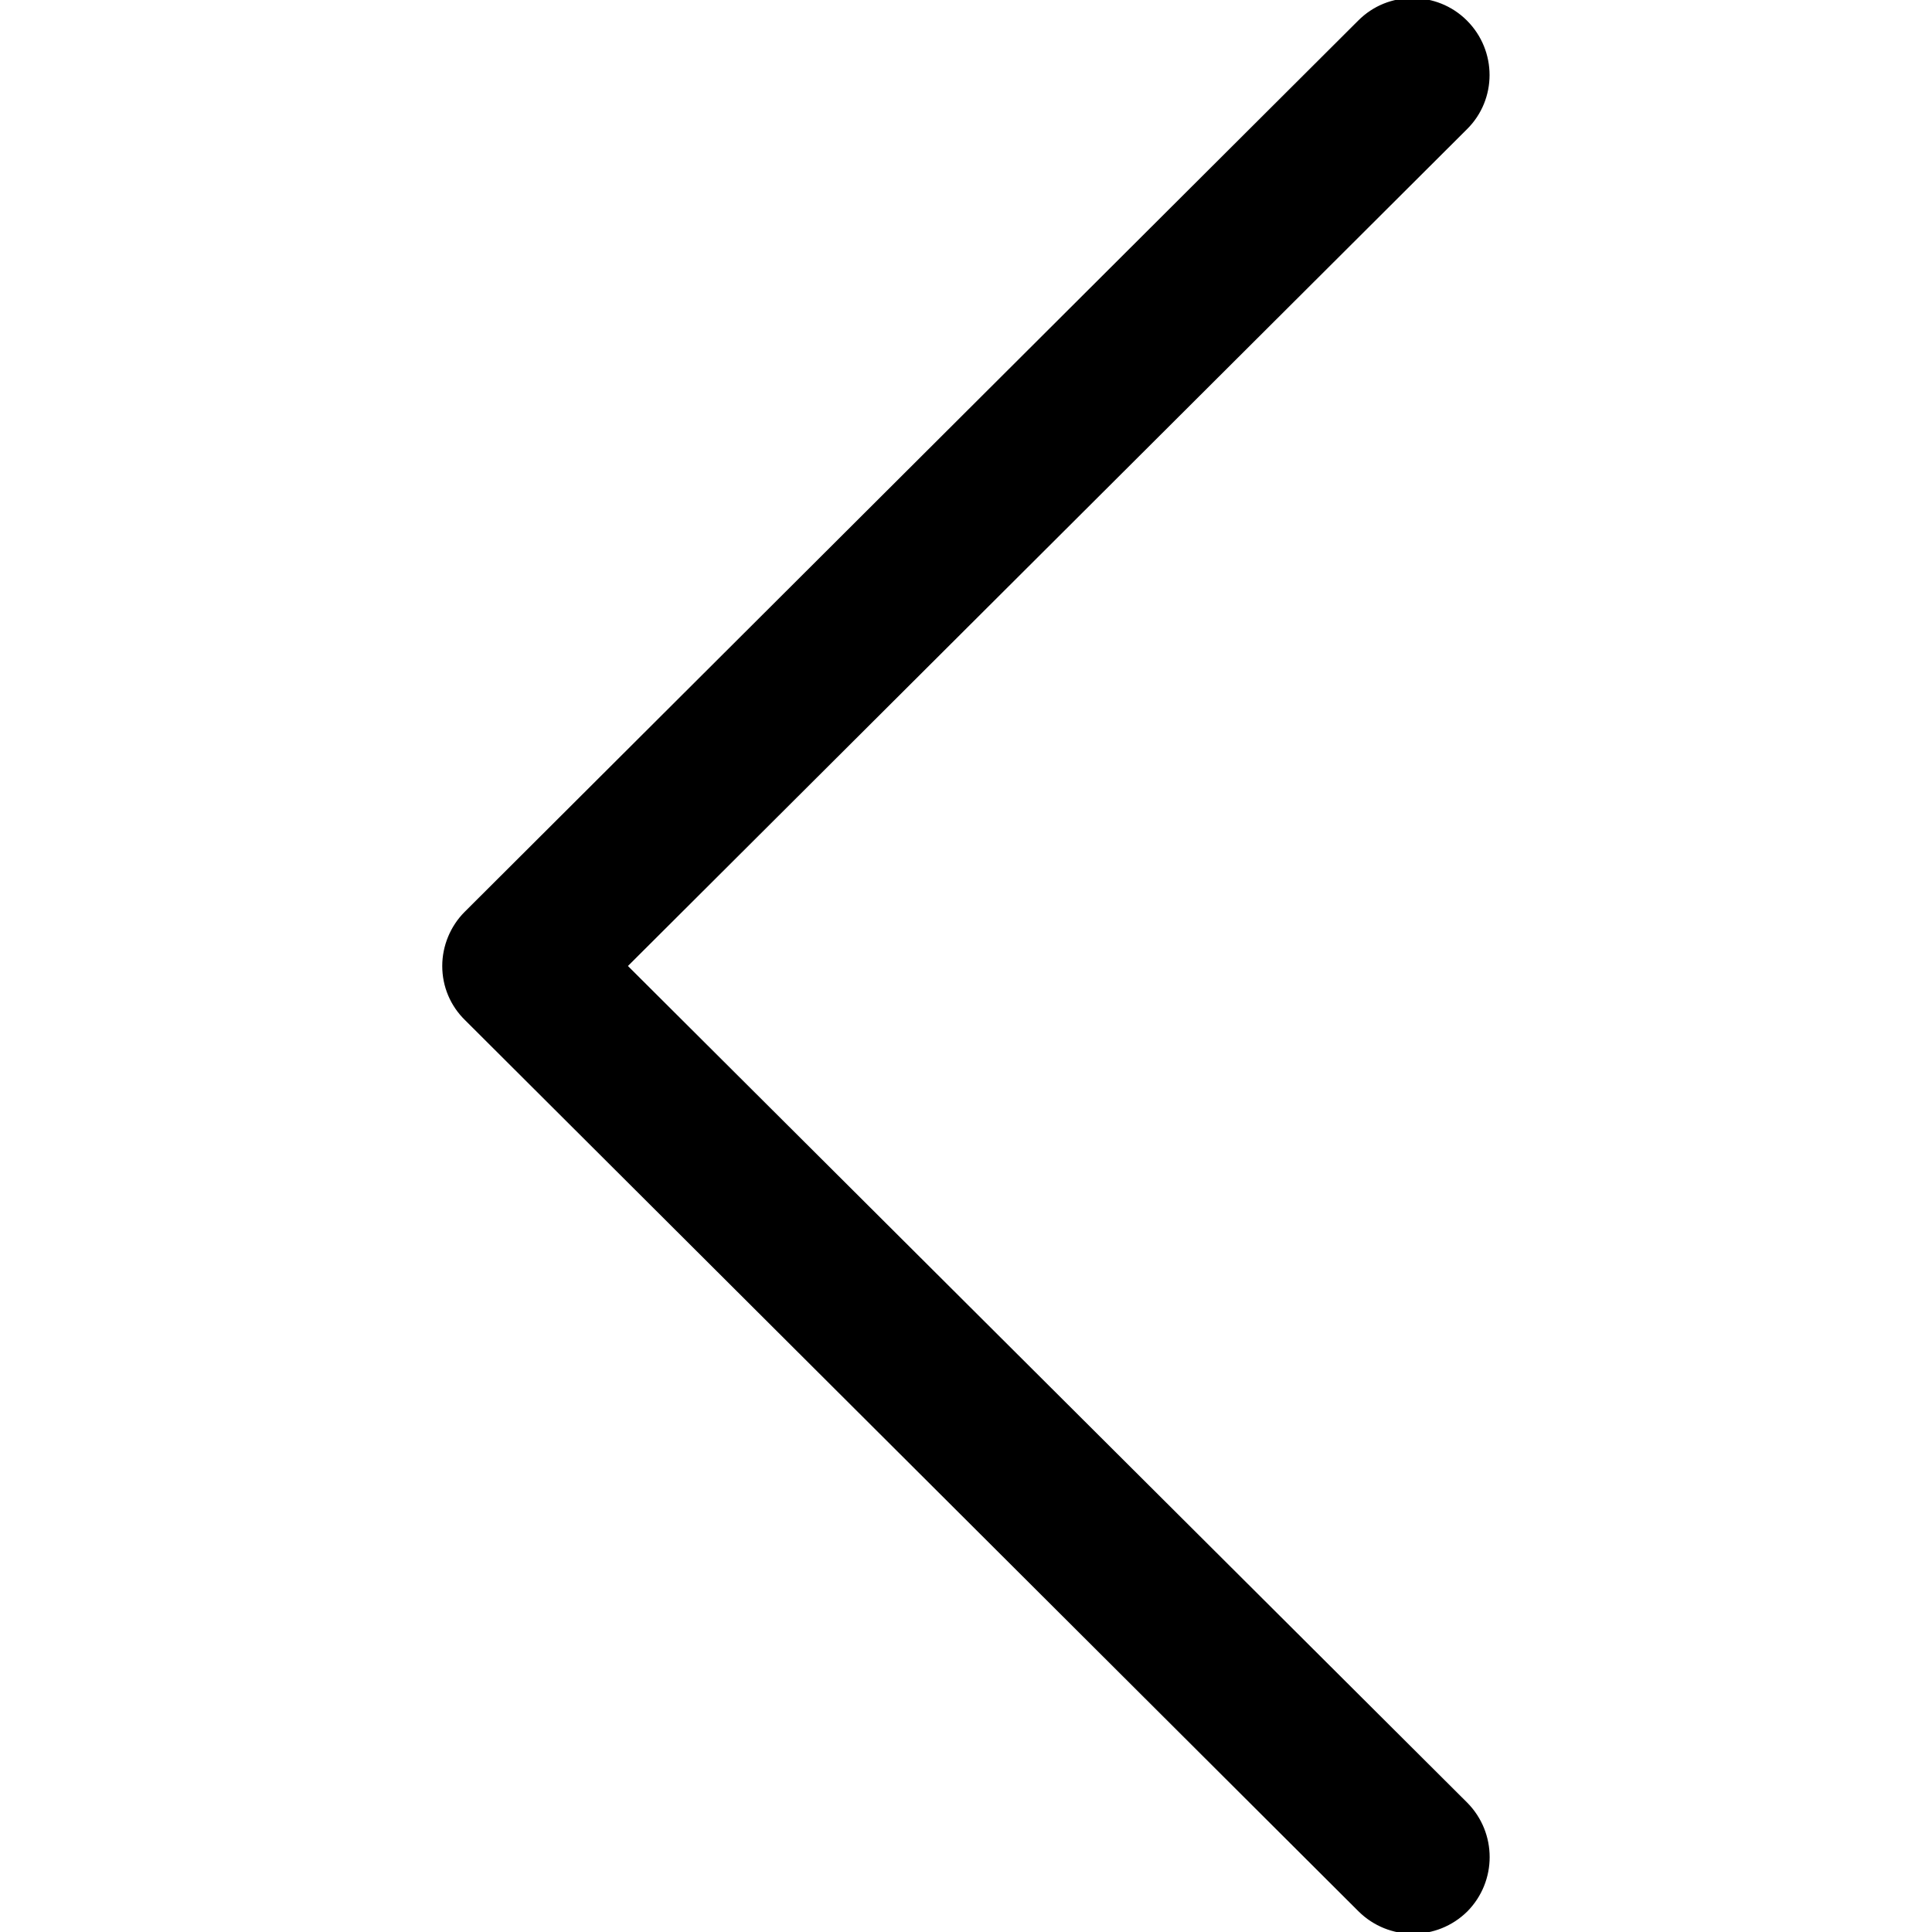 <?xml version="1.0" encoding="utf-8"?>
<!-- Generator: Adobe Illustrator 23.0.2, SVG Export Plug-In . SVG Version: 6.00 Build 0)  -->
<svg version="1.1" id="Capa_1" xmlns="http://www.w3.org/2000/svg" xmlns:xlink="http://www.w3.org/1999/xlink" x="0px" y="0px"
	 viewBox="0 0 512 512" style="enable-background:new 0 0 512 512;" xml:space="preserve">
<style type="text/css">
	.st0{stroke:#000000;stroke-miterlimit:10;}
</style>
<g>
	<g>
		<path class="st0" d="M123.6,270l236.8,236.2c7.8,7.7,20.3,7.7,28.1,0c7.7-7.8,7.7-20.3,0-28.1L165.7,256L388.4,33.9
			c7.8-7.7,7.8-20.3,0-28.1c-3.9-3.9-9-5.8-14.1-5.8c-5.1,0-10.1,1.9-14,5.8L123.5,242c-3.7,3.7-5.8,8.8-5.8,14
			C117.7,261.3,119.8,266.3,123.6,270z"/>
	</g>
</g>
</svg>
